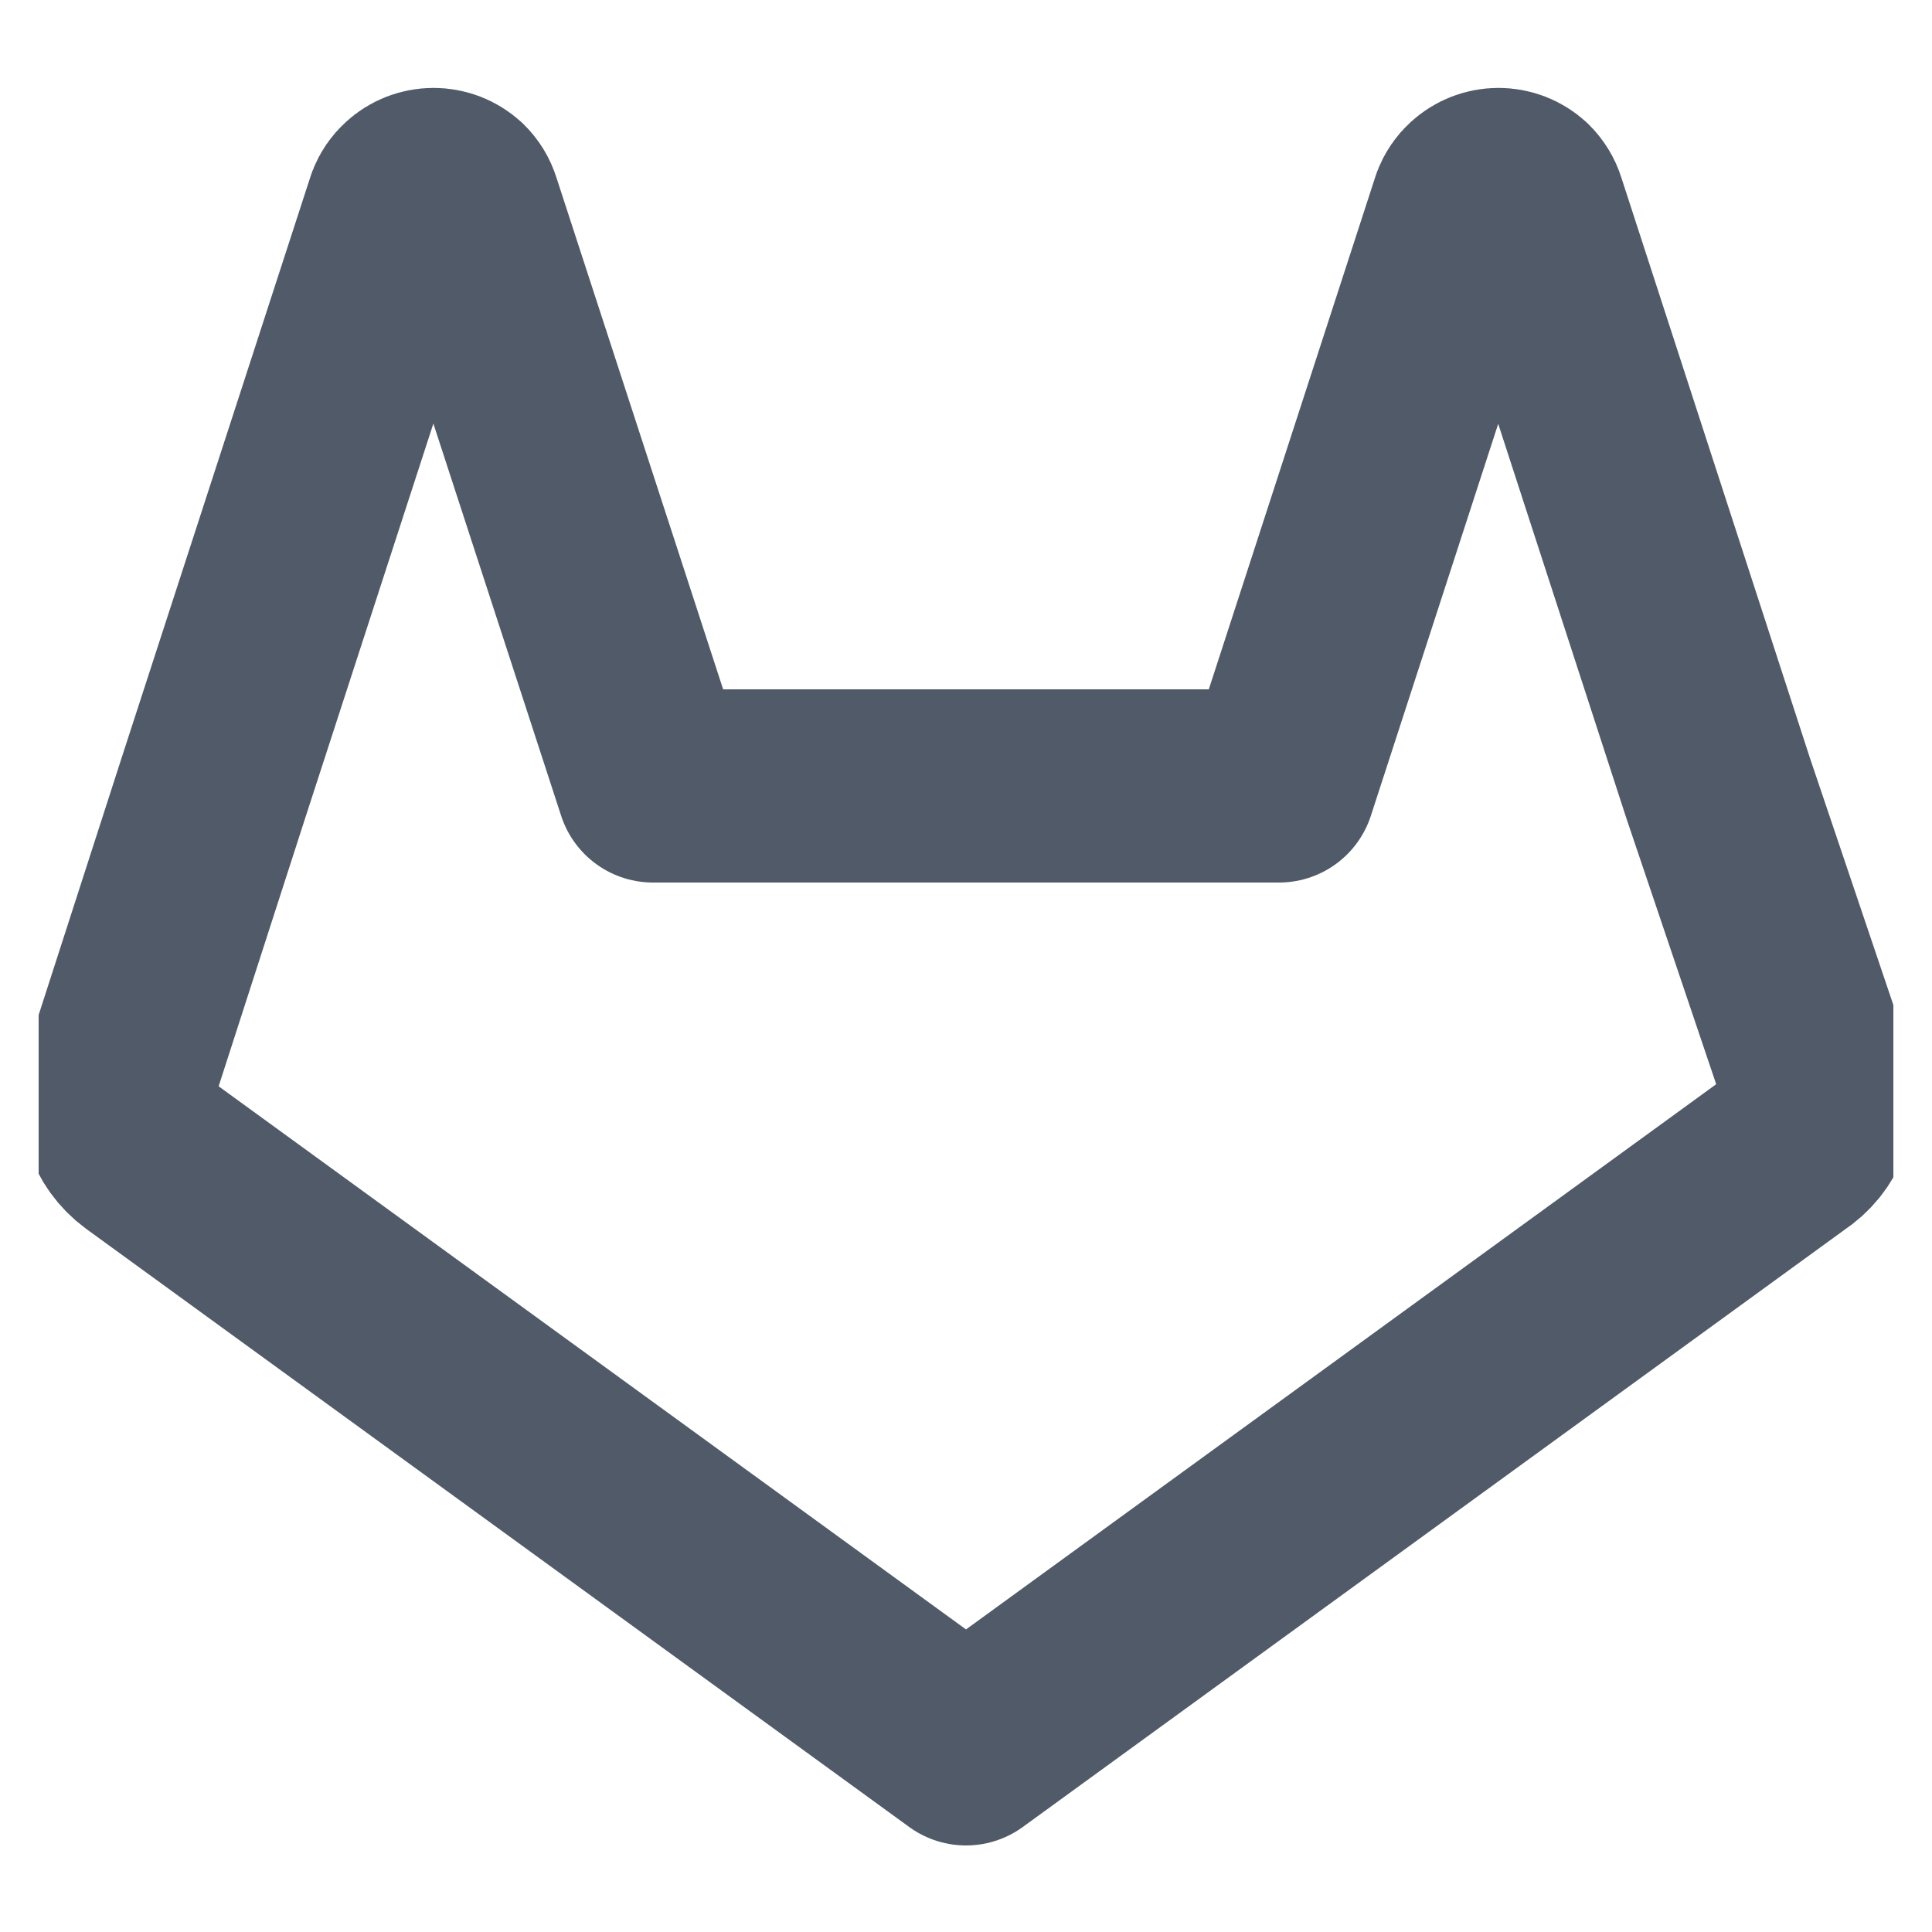<svg width="30" height="30" viewBox="0 0 30 30" fill="none" xmlns="http://www.w3.org/2000/svg">
<g clip-path="url(#clip0_68_1001)">
<path d="M27.78 17.868L15 27.156L2.22 17.868C2.049 17.742 1.921 17.565 1.857 17.362C1.792 17.16 1.793 16.942 1.86 16.74L3.324 12.204L6.252 3.192C6.28 3.119 6.325 3.053 6.384 3C6.479 2.913 6.603 2.865 6.732 2.865C6.861 2.865 6.985 2.913 7.08 3C7.142 3.06 7.187 3.134 7.212 3.216L10.14 12.204H19.86L22.788 3.192C22.816 3.119 22.861 3.053 22.92 3C23.015 2.913 23.139 2.865 23.268 2.865C23.397 2.865 23.521 2.913 23.616 3C23.677 3.06 23.723 3.134 23.748 3.216L26.676 12.228L28.2 16.74C28.261 16.948 28.252 17.17 28.177 17.374C28.101 17.577 27.962 17.75 27.78 17.868Z" stroke="#515A68" stroke-width="3" stroke-linecap="round" stroke-linejoin="round"/>
</g>
<defs>
<clipPath id="clip0_68_1001">
<rect width="28.8" height="28.8" fill="white" transform="translate(0.6 0.6)"/>
</clipPath>
</defs>
</svg>

